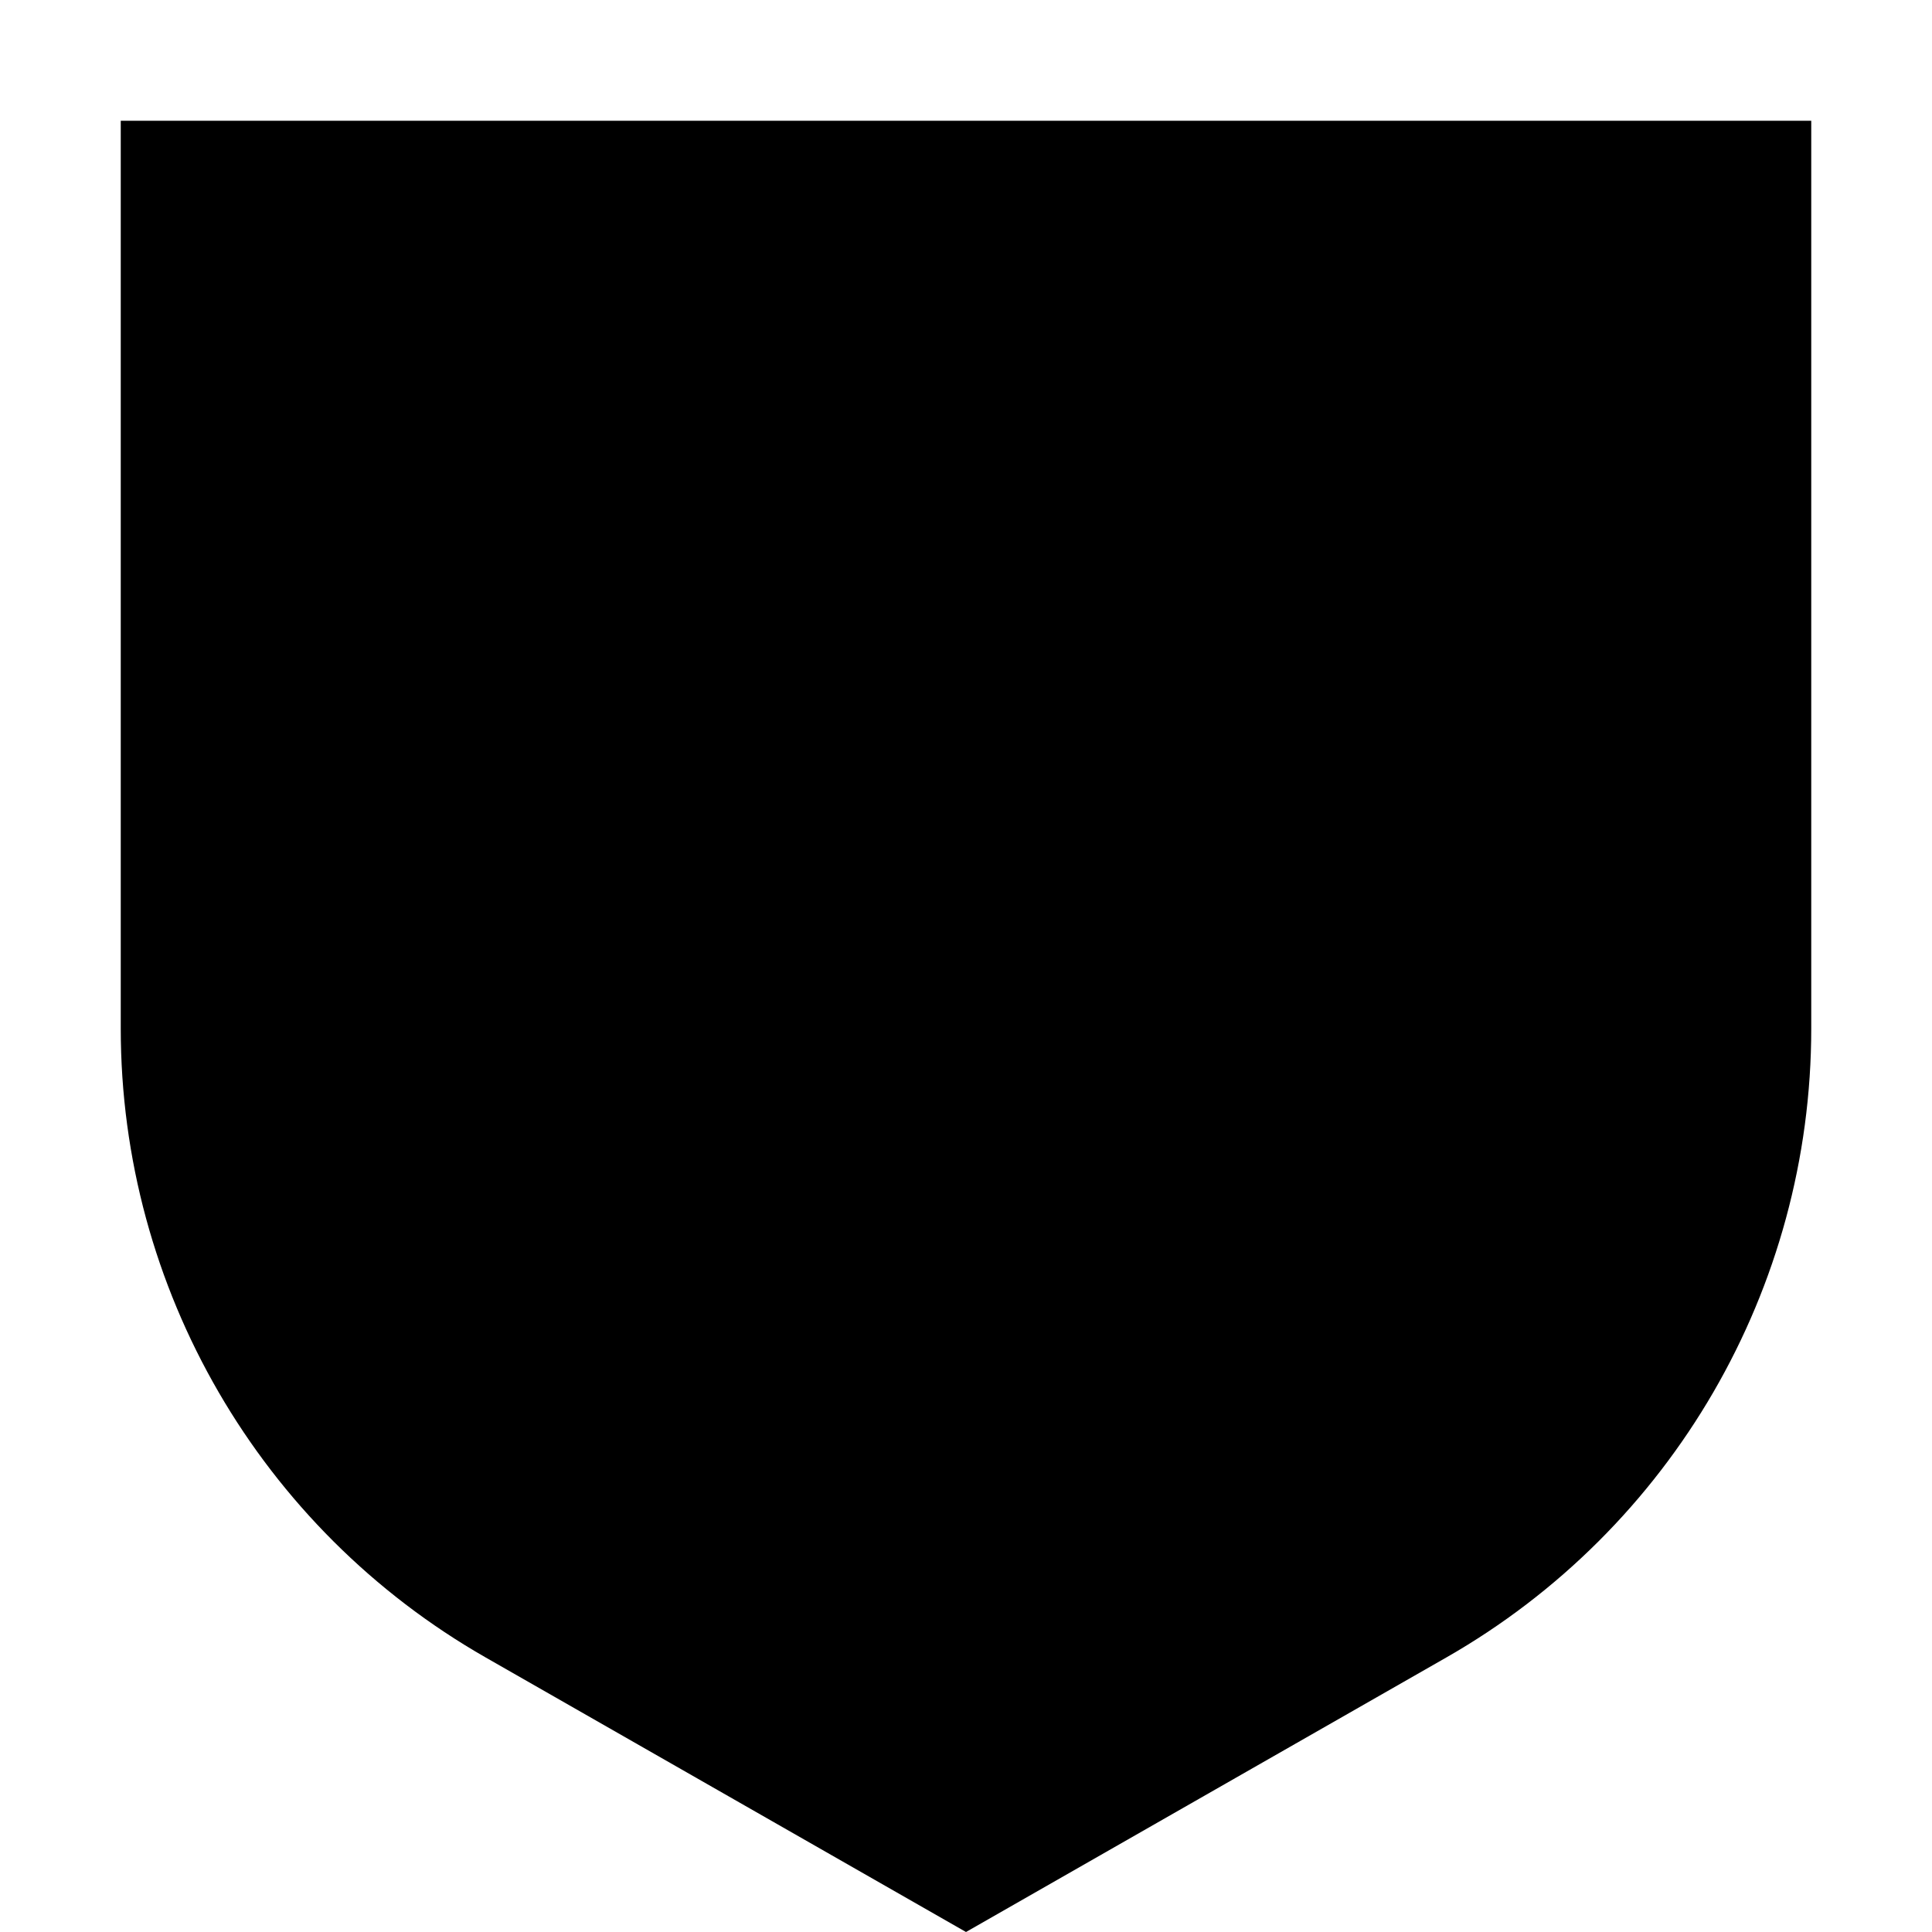 <svg width="16" height="16" viewBox="0 0 16 16" fill="none" xmlns="http://www.w3.org/2000/svg">
<path d="M1 1H15V8.518C15 10.671 13.846 12.659 11.977 13.727L8 16L4.023 13.727C2.154 12.659 1 10.671 1 8.518V1Z" fill="black"/>
</svg>
